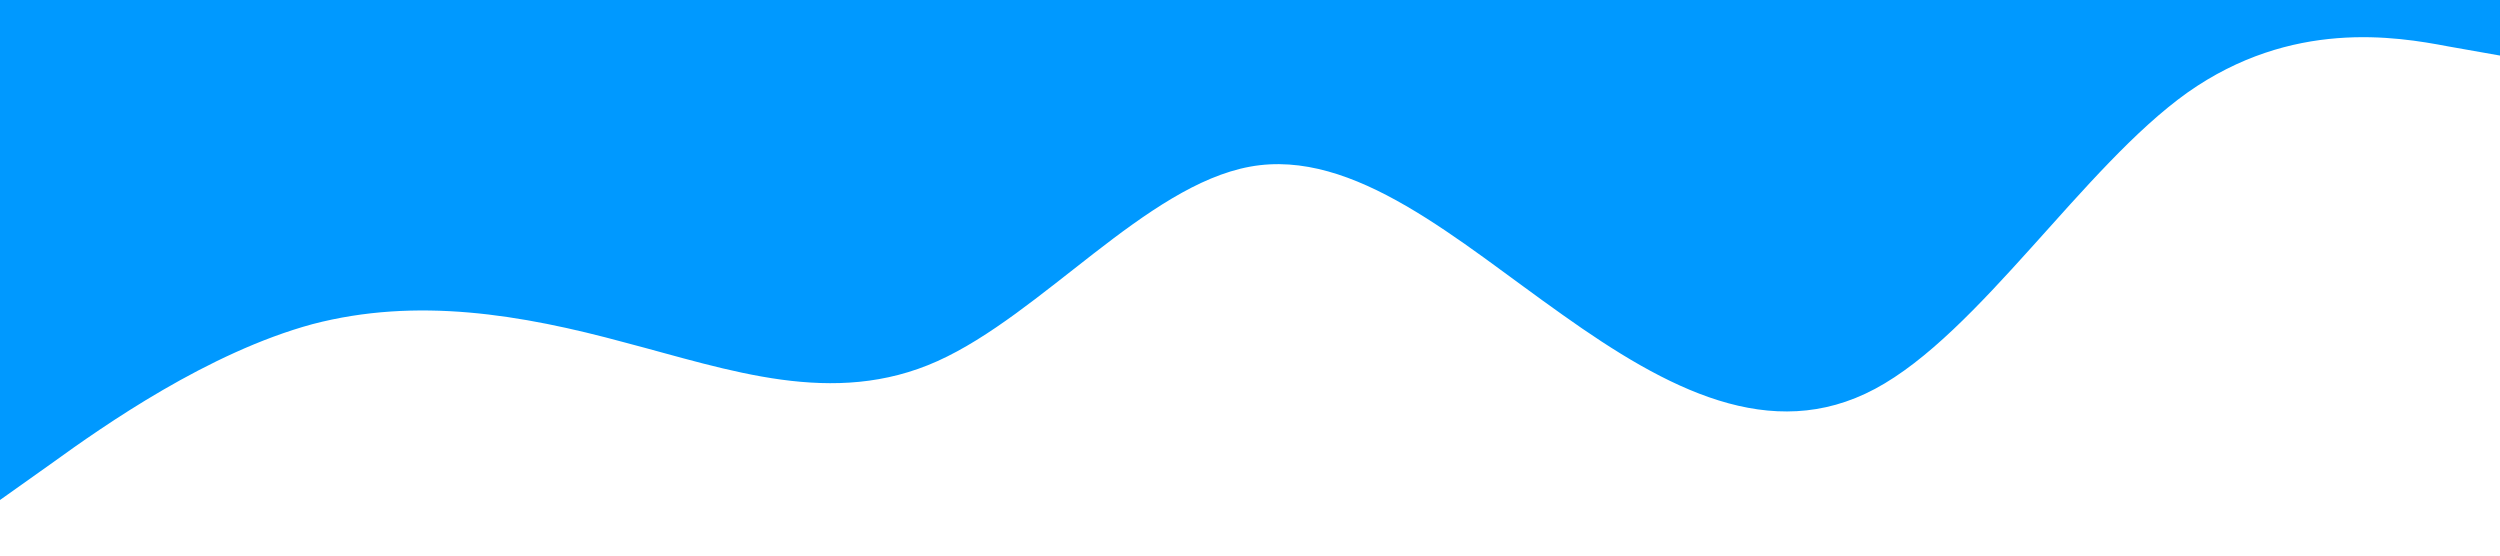 <svg xmlns="http://www.w3.org/2000/svg" viewBox="0 0 1440 320"><path fill="#0099ff" fill-opacity="1" d="M0,288L30,266.7C60,245,120,203,180,186.7C240,171,300,181,360,197.3C420,213,480,235,540,208C600,181,660,107,720,96C780,85,840,139,900,181.3C960,224,1020,256,1080,224C1140,192,1200,96,1260,53.3C1320,11,1380,21,1410,26.7L1440,32L1440,0L1410,0C1380,0,1320,0,1260,0C1200,0,1140,0,1080,0C1020,0,960,0,900,0C840,0,780,0,720,0C660,0,600,0,540,0C480,0,420,0,360,0C300,0,240,0,180,0C120,0,60,0,30,0L0,0Z"></path></svg>